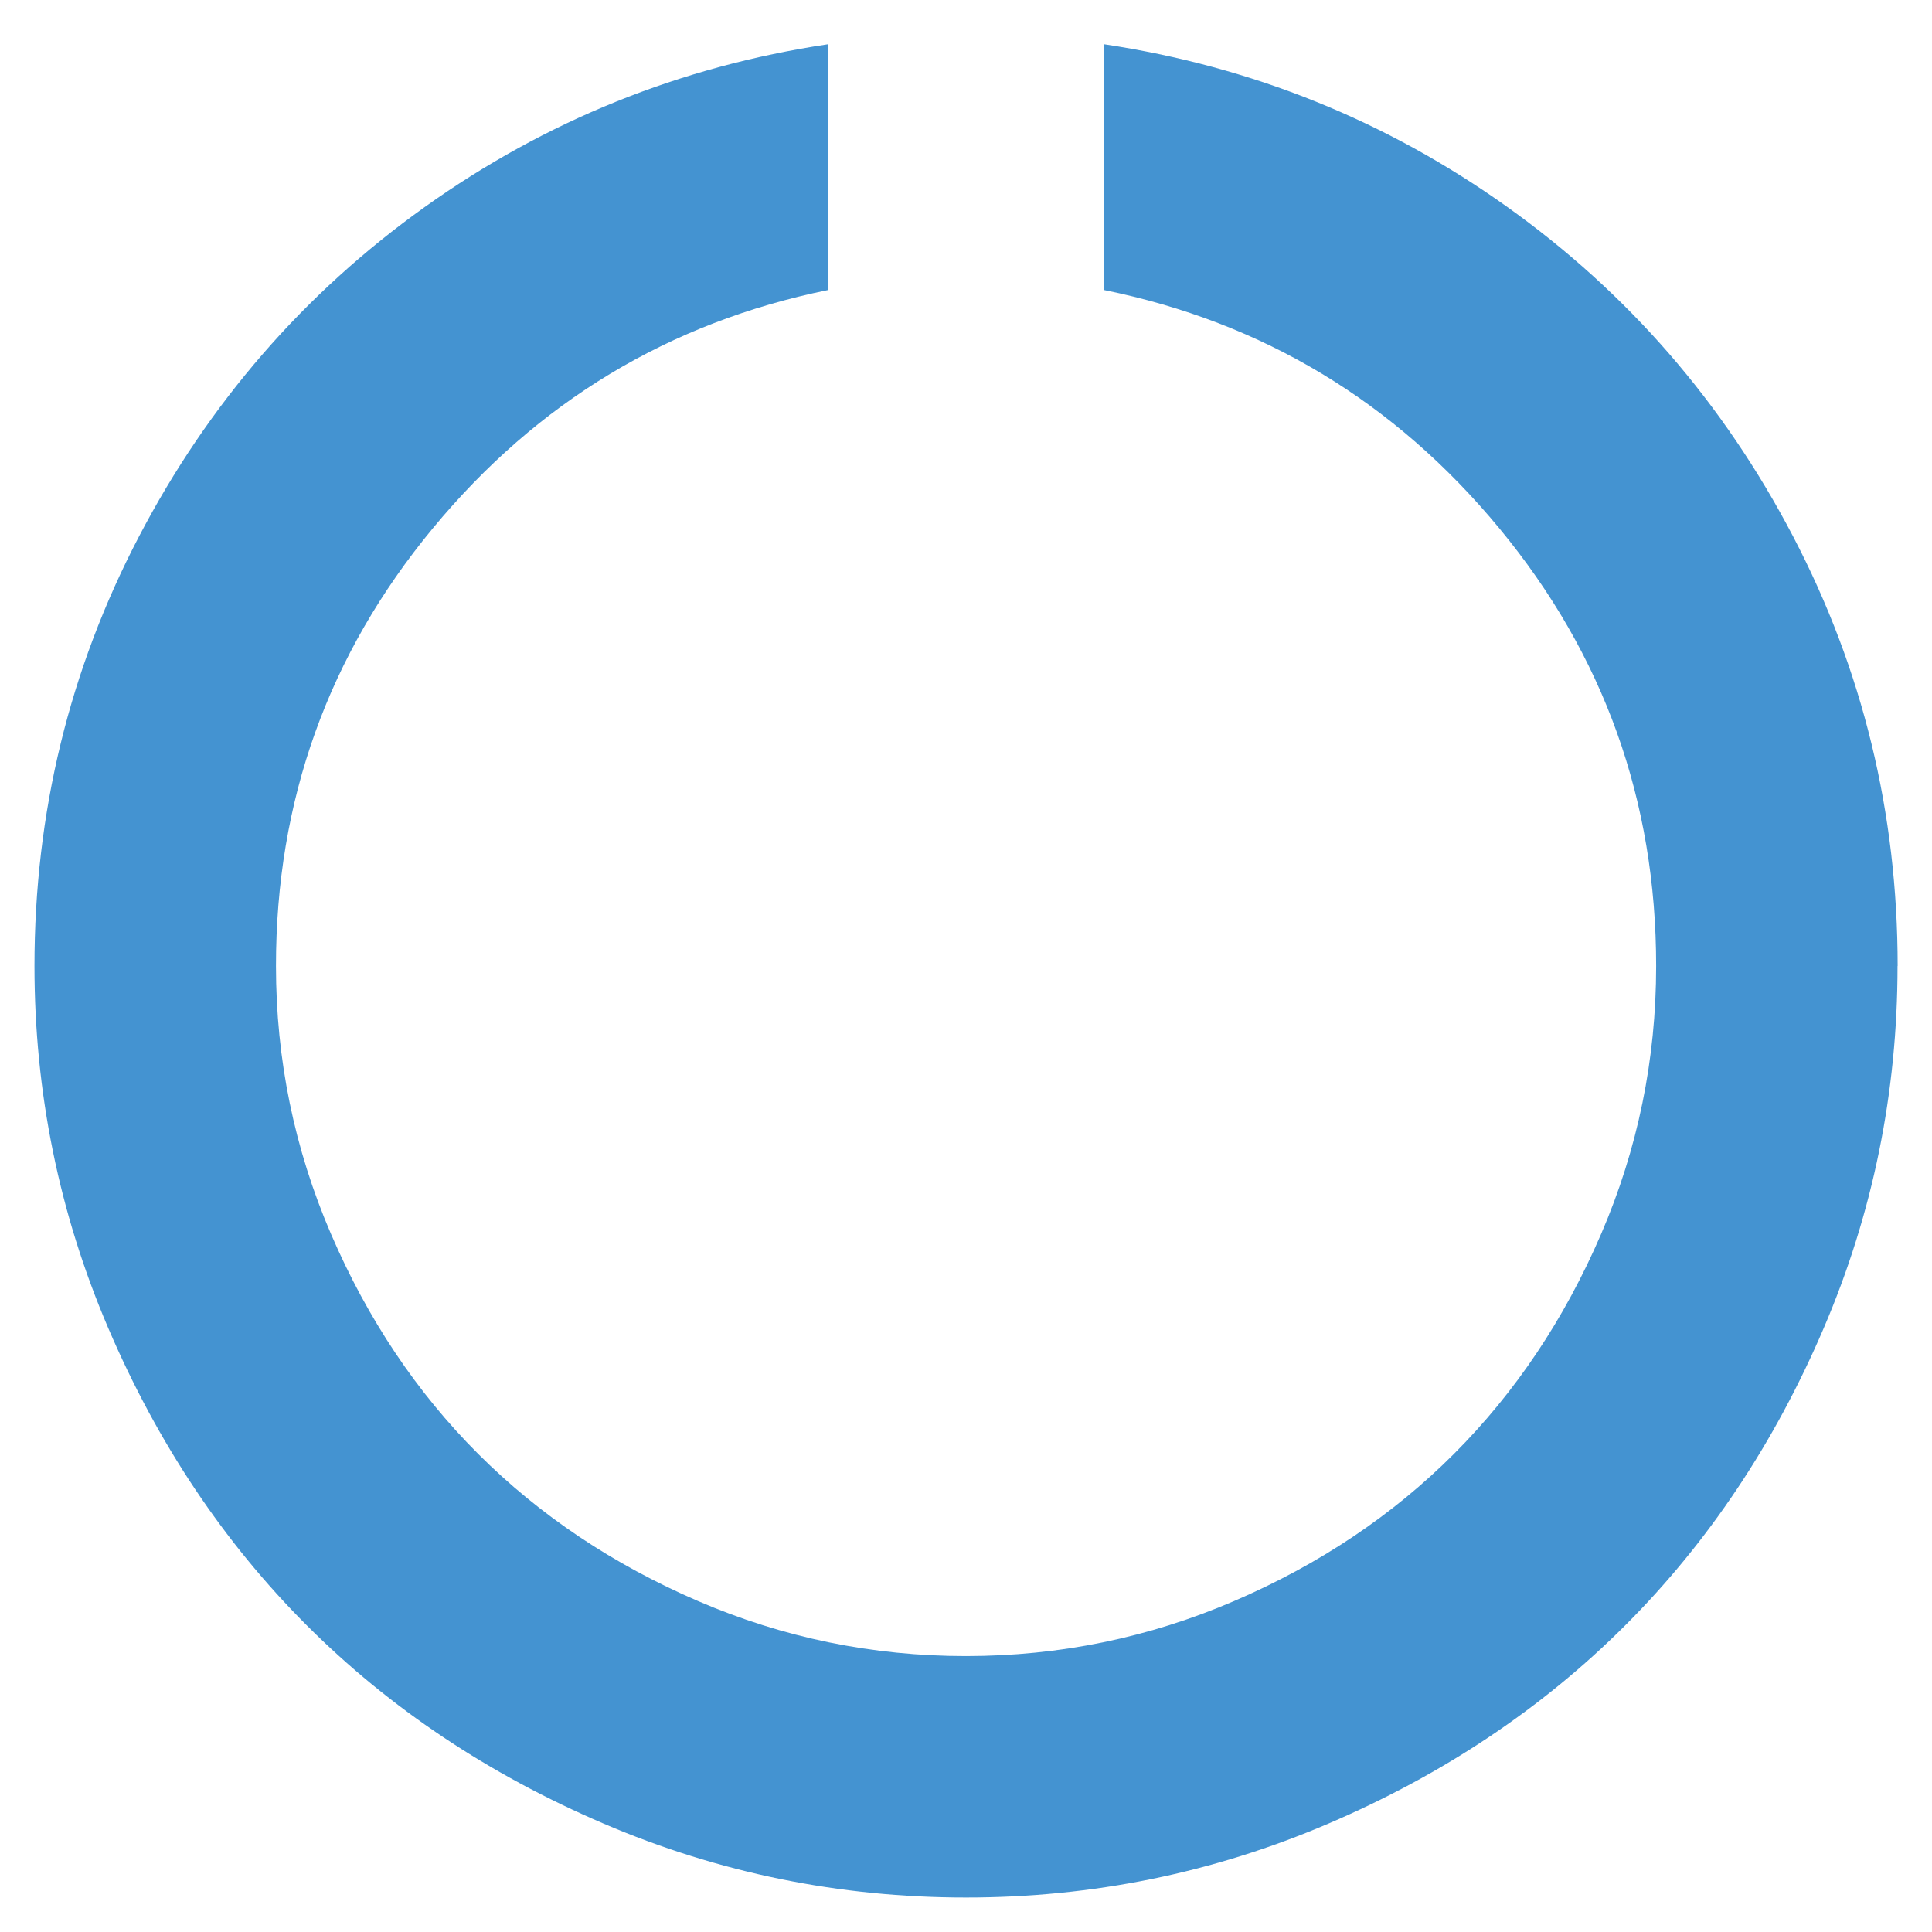 <?xml version="1.0" encoding="utf-8"?>
<!-- Generated by IcoMoon.io -->
<!DOCTYPE svg PUBLIC "-//W3C//DTD SVG 1.1//EN" "http://www.w3.org/Graphics/SVG/1.1/DTD/svg11.dtd">
<svg version="1.1" xmlns="http://www.w3.org/2000/svg" xmlns:xlink="http://www.w3.org/1999/xlink" width="32" height="32" viewBox="0 0 32 32">
<path fill="#4493d1" d="M31.429 16q0 3.143-1.223 6t-3.286 4.92-4.92 3.286-6 1.223-6-1.223-4.92-3.286-3.286-4.92-1.223-6q0-3.804 1.732-7.116t4.732-5.455 6.679-2.696v4.071q-3.946 0.804-6.545 3.946t-2.598 7.25q0 2.321 0.911 4.438t2.438 3.643 3.643 2.438 4.438 0.911 4.438-0.911 3.643-2.438 2.438-3.643 0.911-4.438q0-4.107-2.598-7.25t-6.545-3.946v-4.071q3.679 0.554 6.679 2.696t4.732 5.455 1.732 7.116z"></path>
</svg>

